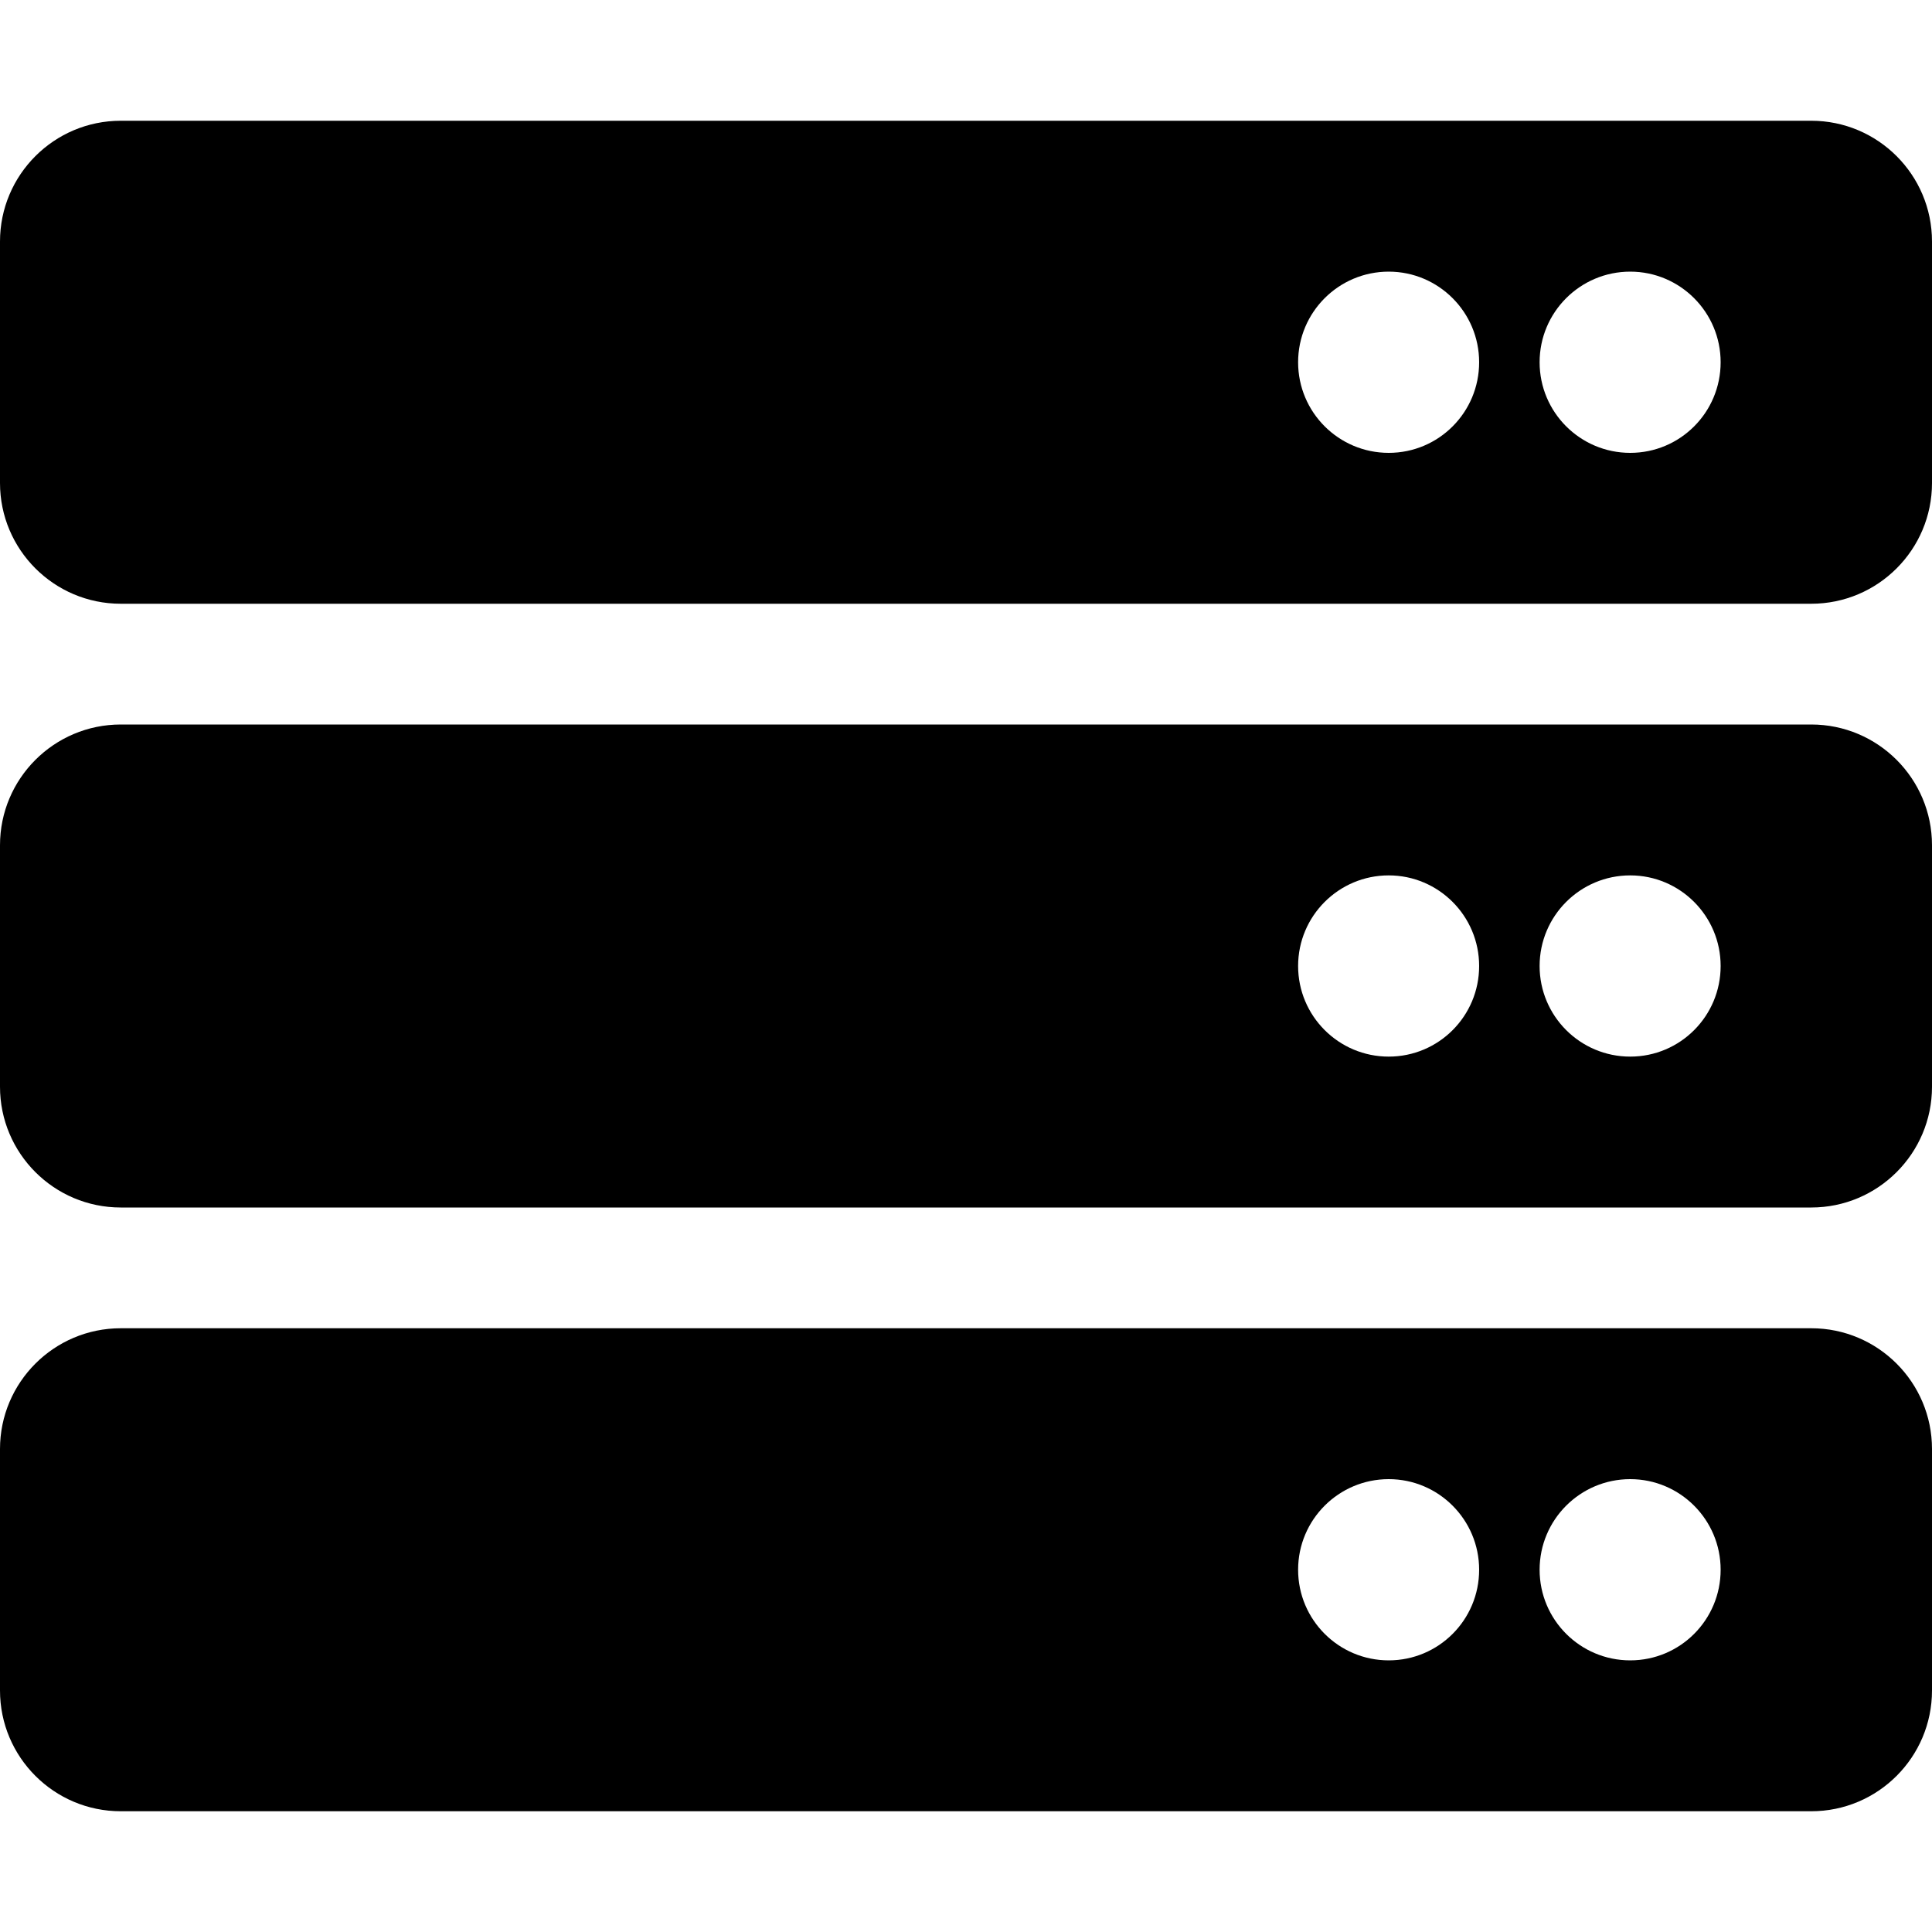 
  <svg height="1000" width="1000.0" xmlns="http://www.w3.org/2000/svg">
    <path d="m937.5 312.5h-875c-34.5 0-62.5-28-62.5-62.5v-125c0-34.5 28-62.5 62.5-62.5h875c34.5 0 62.5 28 62.5 62.5v125c0 34.5-28 62.5-62.5 62.5z m-93.7-171.9c-25.9 0-46.9 21-46.9 46.9s21 46.9 46.9 46.9 46.8-21 46.8-46.9-21-46.9-46.8-46.9z m-125 0c-25.9 0-46.9 21-46.9 46.9s21 46.9 46.9 46.9 46.8-21 46.8-46.9-21-46.9-46.8-46.9z m218.7 484.4h-875c-34.5 0-62.5-28-62.5-62.5v-125c0-34.5 28-62.5 62.5-62.5h875c34.5 0 62.5 28 62.5 62.5v125c0 34.5-28 62.5-62.5 62.5z m-93.7-171.9c-25.9 0-46.9 21-46.9 46.9s21 46.9 46.9 46.9 46.8-21 46.8-46.9-21-46.9-46.8-46.9z m-125 0c-25.9 0-46.9 21-46.9 46.9s21 46.9 46.9 46.9 46.8-21 46.8-46.9-21-46.9-46.8-46.9z m218.7 484.4h-875c-34.5 0-62.5-28-62.5-62.5v-125c0-34.5 28-62.5 62.5-62.5h875c34.5 0 62.5 28 62.5 62.5v125c0 34.5-28 62.5-62.5 62.5z m-93.7-171.9c-25.9 0-46.9 21-46.9 46.9s21 46.9 46.9 46.9 46.8-21 46.8-46.9-21-46.9-46.8-46.9z m-125 0c-25.9 0-46.9 21-46.9 46.9s21 46.9 46.9 46.9 46.8-21 46.8-46.9-21-46.9-46.8-46.9z" />
  </svg>
